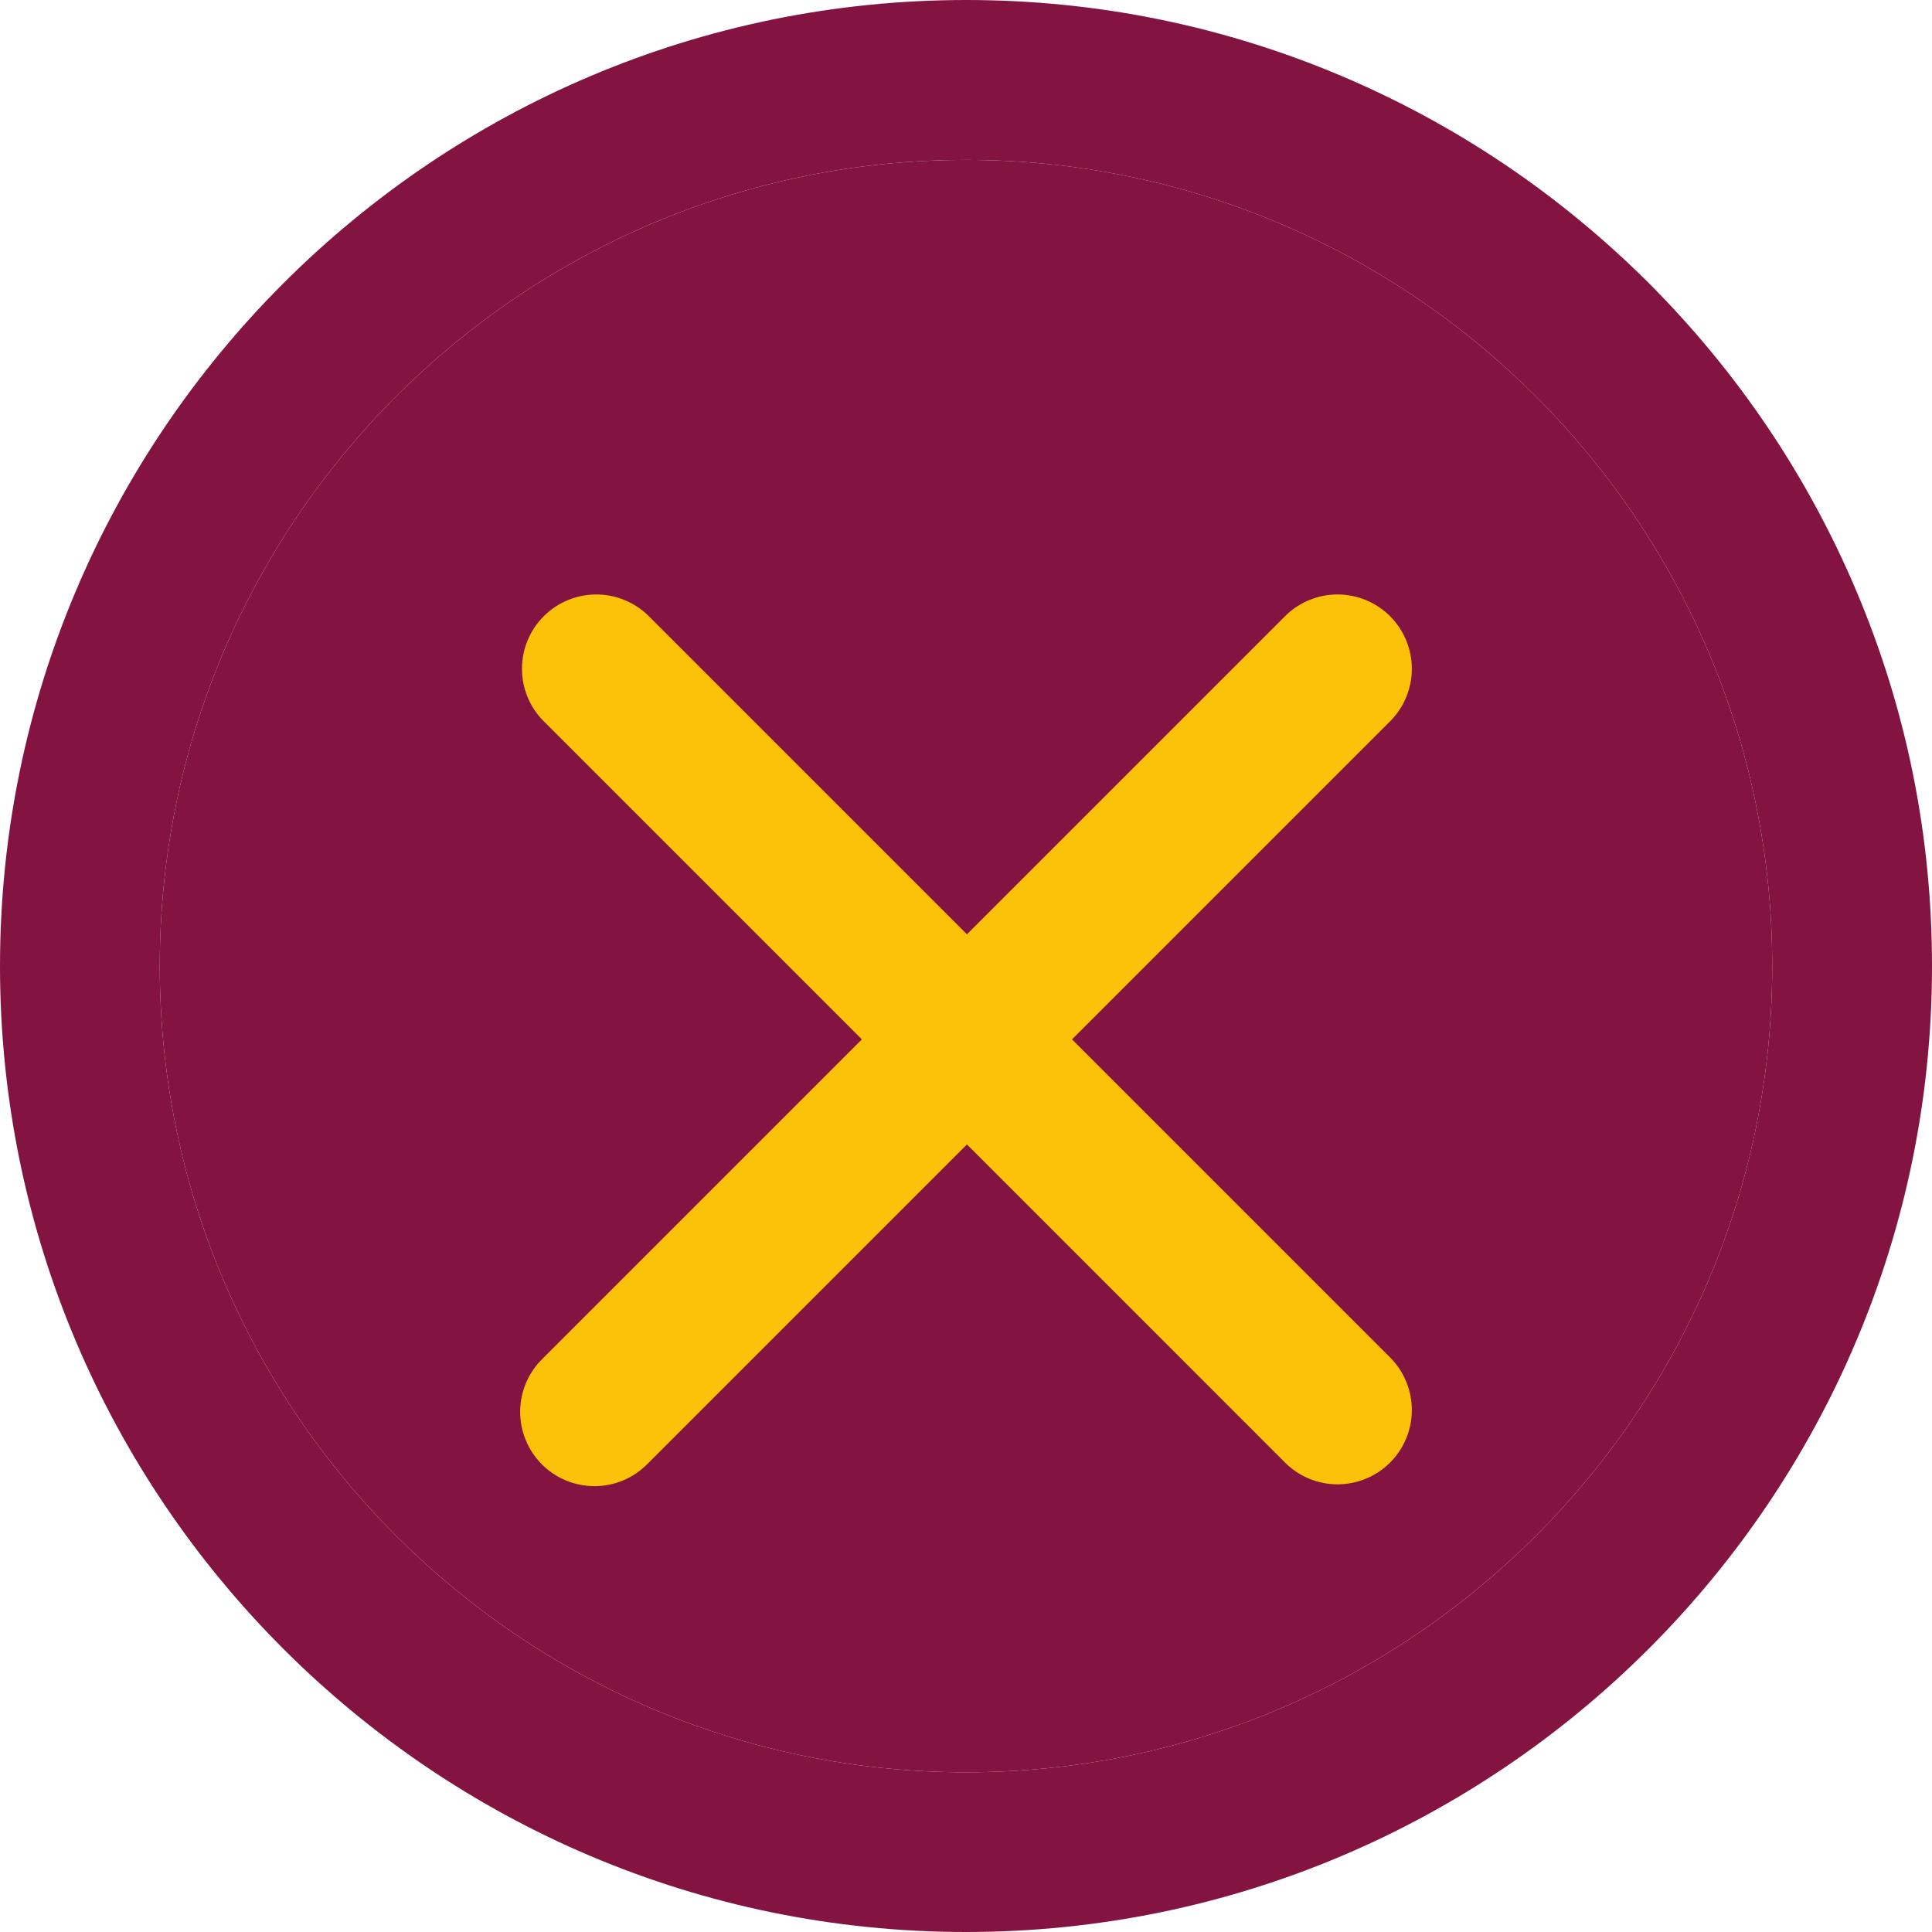 <svg width="52" height="52" viewBox="0 0 52 52" fill="none" xmlns="http://www.w3.org/2000/svg" xmlns:xlink="http://www.w3.org/1999/xlink">
<path d="M49.957,15.89C48.644,12.794 46.767,10.014 44.381,7.623C41.99,5.238 39.21,3.361 36.114,2.048C32.908,0.69 29.506,0 26,0C11.664,0.005 0,11.669 0,26.003C0,40.337 11.664,52 26,52C40.336,52 52,40.337 52,26.003C52,22.497 51.315,19.095 49.957,15.89ZM26,47.701C14.035,47.701 4.3,37.967 4.3,26.003C4.3,14.039 14.035,4.304 26,4.304C37.965,4.304 47.7,14.039 47.7,26.003C47.7,37.967 37.965,47.701 26,47.701Z" fill="#831441"/>
<path d="M26,47.701C14.035,47.701 4.3,37.967 4.3,26.003C4.3,14.039 14.035,4.304 26,4.304C37.965,4.304 47.7,14.039 47.7,26.003C47.7,37.967 37.965,47.701 26,47.701Z" fill="#831441"/>
<path d="M34.611,16.561L26.025,25.147L17.439,16.561C17.061,16.197 16.556,15.996 16.032,16C15.507,16.005 15.006,16.215 14.635,16.586C14.264,16.957 14.054,17.458 14.049,17.983C14.045,18.507 14.246,19.012 14.611,19.389L23.197,27.975L14.611,36.561C14.42,36.746 14.267,36.967 14.162,37.211C14.058,37.455 14.002,37.717 14,37.983C13.998,38.248 14.048,38.512 14.149,38.757C14.249,39.003 14.398,39.226 14.586,39.414C14.774,39.602 14.997,39.751 15.243,39.851C15.488,39.952 15.752,40.002 16.017,40C16.283,39.998 16.545,39.942 16.789,39.838C17.033,39.733 17.254,39.58 17.439,39.389L26.025,30.803L34.611,39.389C34.988,39.754 35.493,39.955 36.017,39.951C36.542,39.946 37.043,39.736 37.414,39.365C37.785,38.994 37.995,38.493 38,37.968C38.004,37.444 37.803,36.939 37.439,36.561L28.853,27.975L37.439,19.389C37.803,19.012 38.004,18.507 38,17.983C37.995,17.458 37.785,16.957 37.414,16.586C37.043,16.215 36.542,16.005 36.017,16C35.493,15.996 34.988,16.197 34.611,16.561Z" fill="#FCC20A"/>
</svg>
